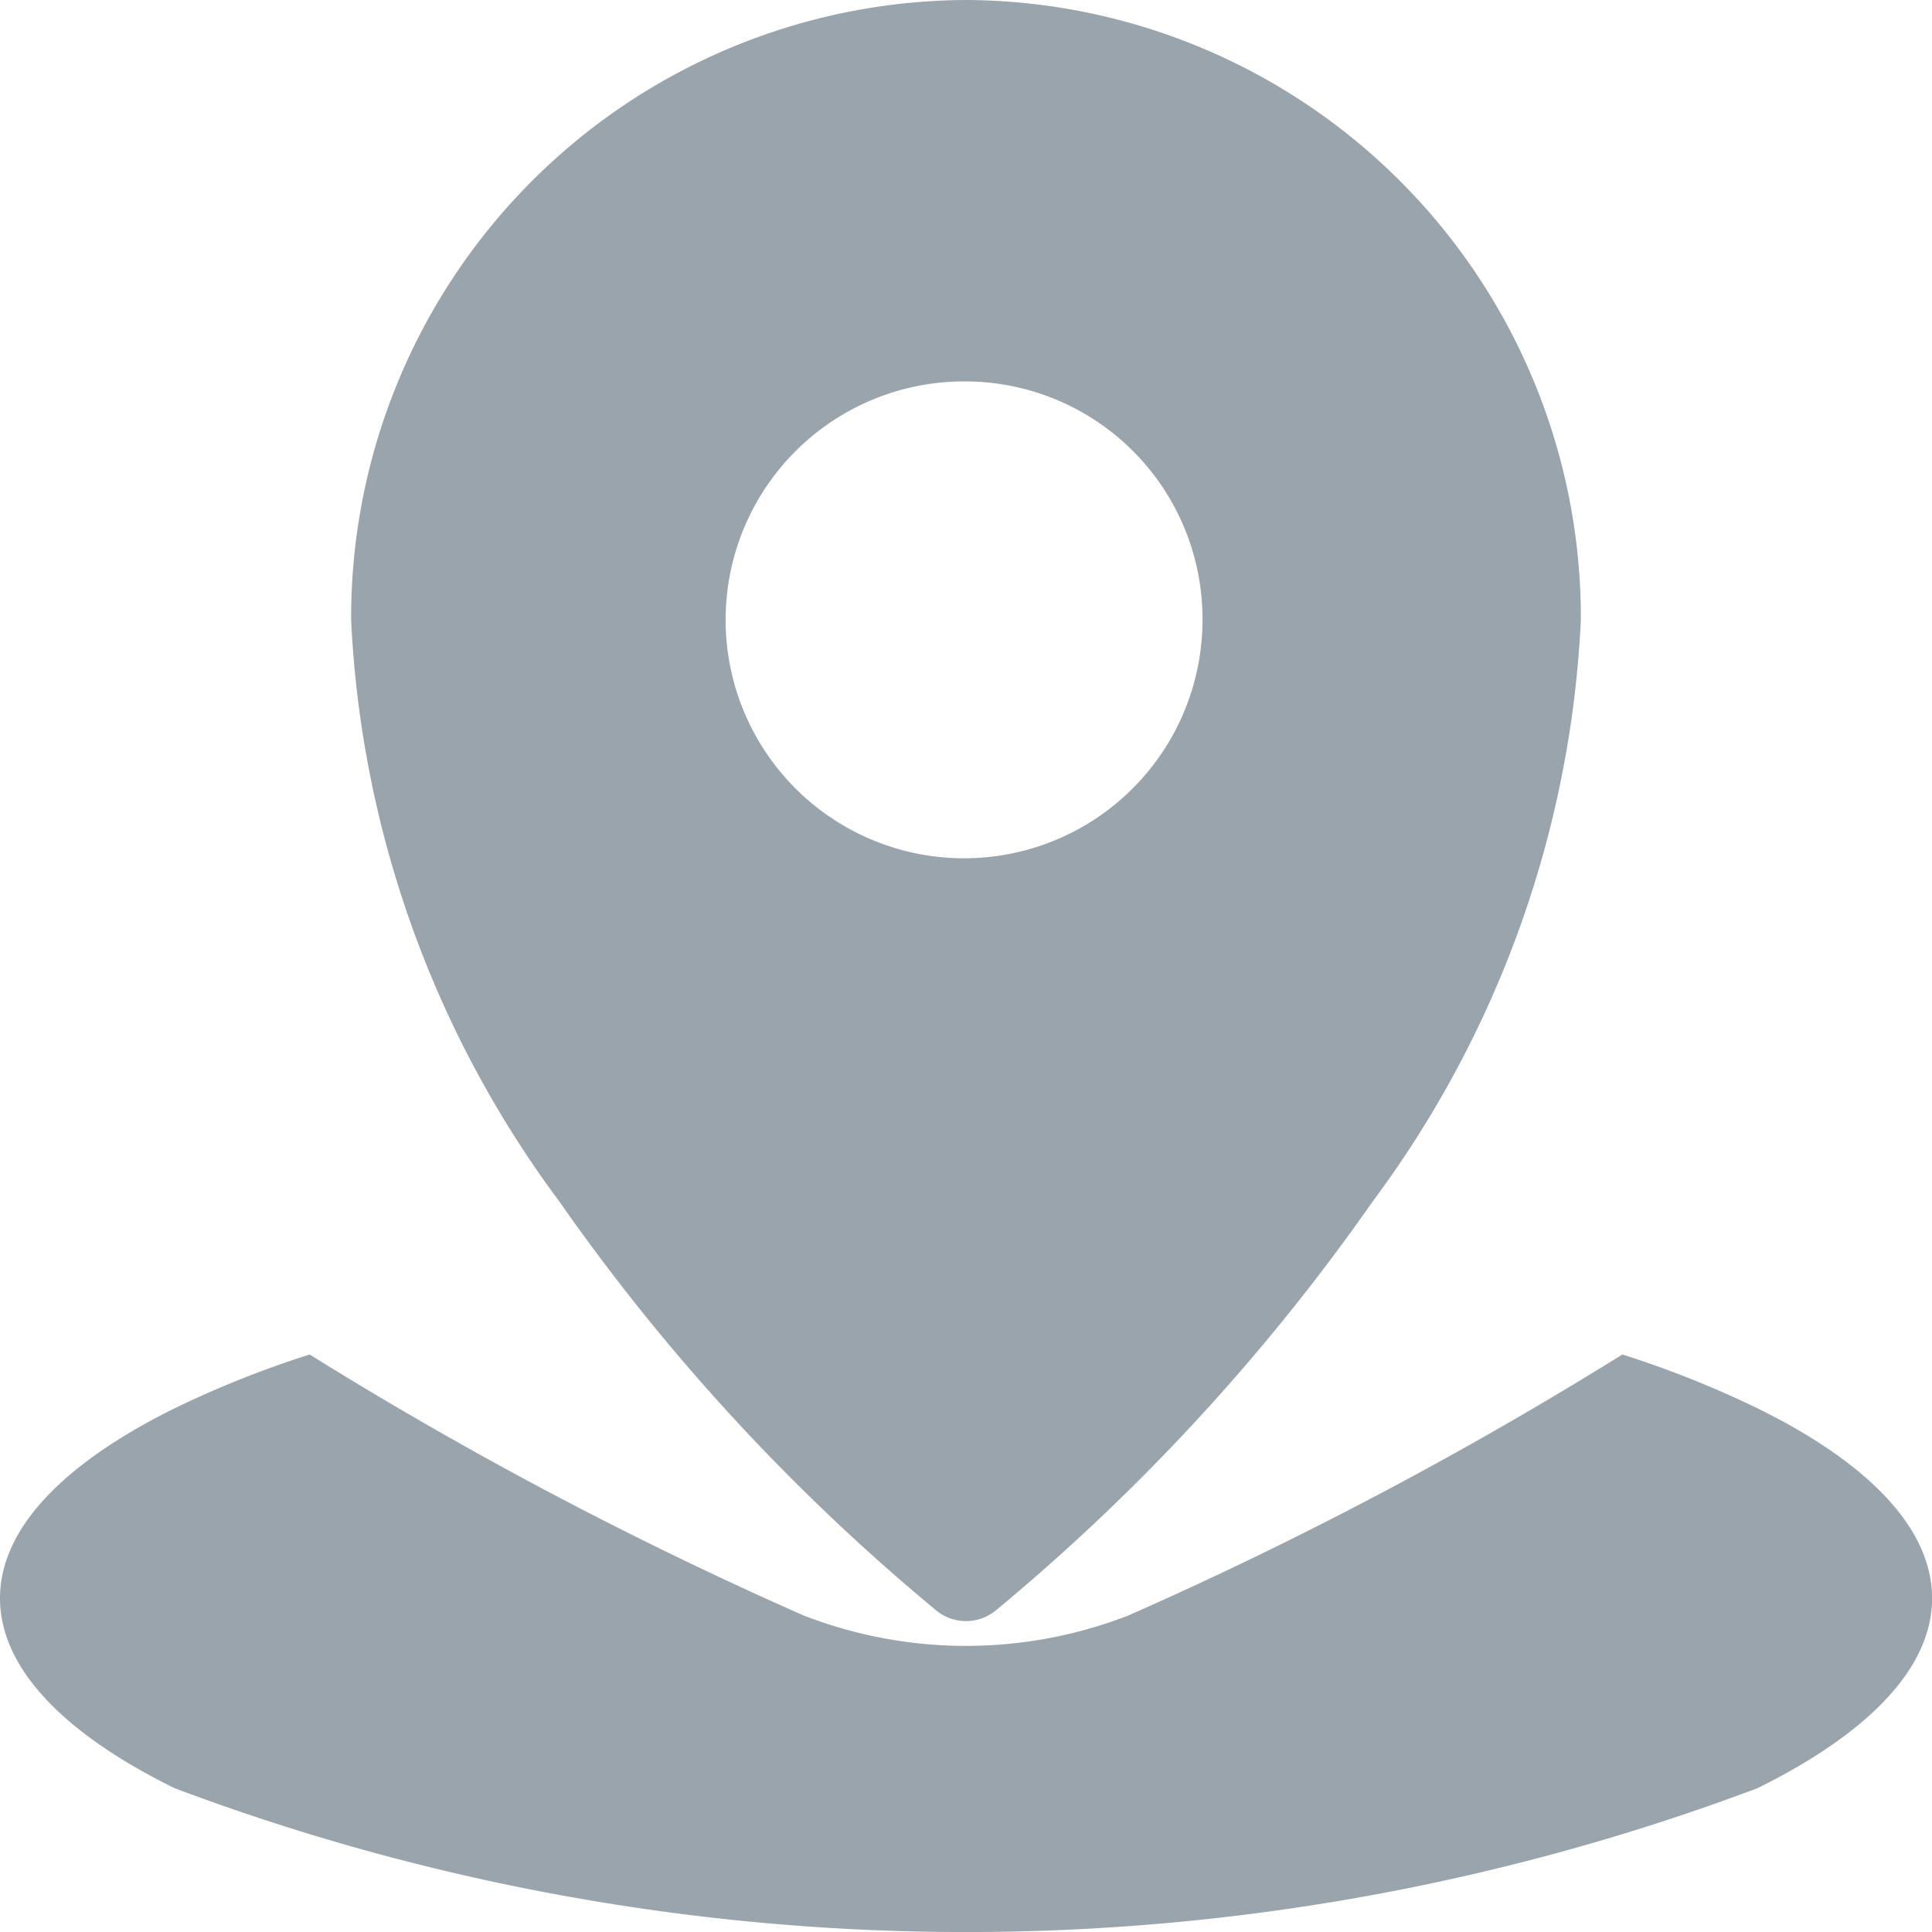 <svg xmlns="http://www.w3.org/2000/svg" width="24" height="24" viewBox="0 0 24 24">
  <g id="Group_552" data-name="Group 552" transform="translate(-41.638 -534.124)">
    <path id="Path_136" data-name="Path 136" d="M205.973,35a7.673,7.673,0,0,1,7.638,7.7,13.131,13.131,0,0,1-2.586,7.225,25.717,25.717,0,0,1-4.69,5.087h0a.584.584,0,0,1-.724,0h0a25.712,25.712,0,0,1-4.69-5.087,13.129,13.129,0,0,1-2.586-7.225,7.673,7.673,0,0,1,7.638-7.7Zm0,4.738a2.962,2.962,0,1,0,2.938,2.962A2.951,2.951,0,0,0,205.973,39.738Z" transform="translate(-152.335 499.124)" fill="#9aa4ac" fill-rule="evenodd"/>
    <path id="Path_135" data-name="Path 135" d="M225.51,383.69a12.558,12.558,0,0,0-1.677.668c-1.344.664-2.17,1.474-2.17,2.36s.826,1.7,2.17,2.36a27.941,27.941,0,0,0,19.661,0c1.344-.664,2.17-1.474,2.17-2.36s-.826-1.7-2.17-2.36a12.557,12.557,0,0,0-1.677-.668,49.155,49.155,0,0,1-6.139,3.243,5.576,5.576,0,0,1-4.03,0,49.149,49.149,0,0,1-6.139-3.243Z" transform="translate(-180.025 167.26)" fill="#9aa4ac" fill-rule="evenodd"/>
  </g>
</svg>
